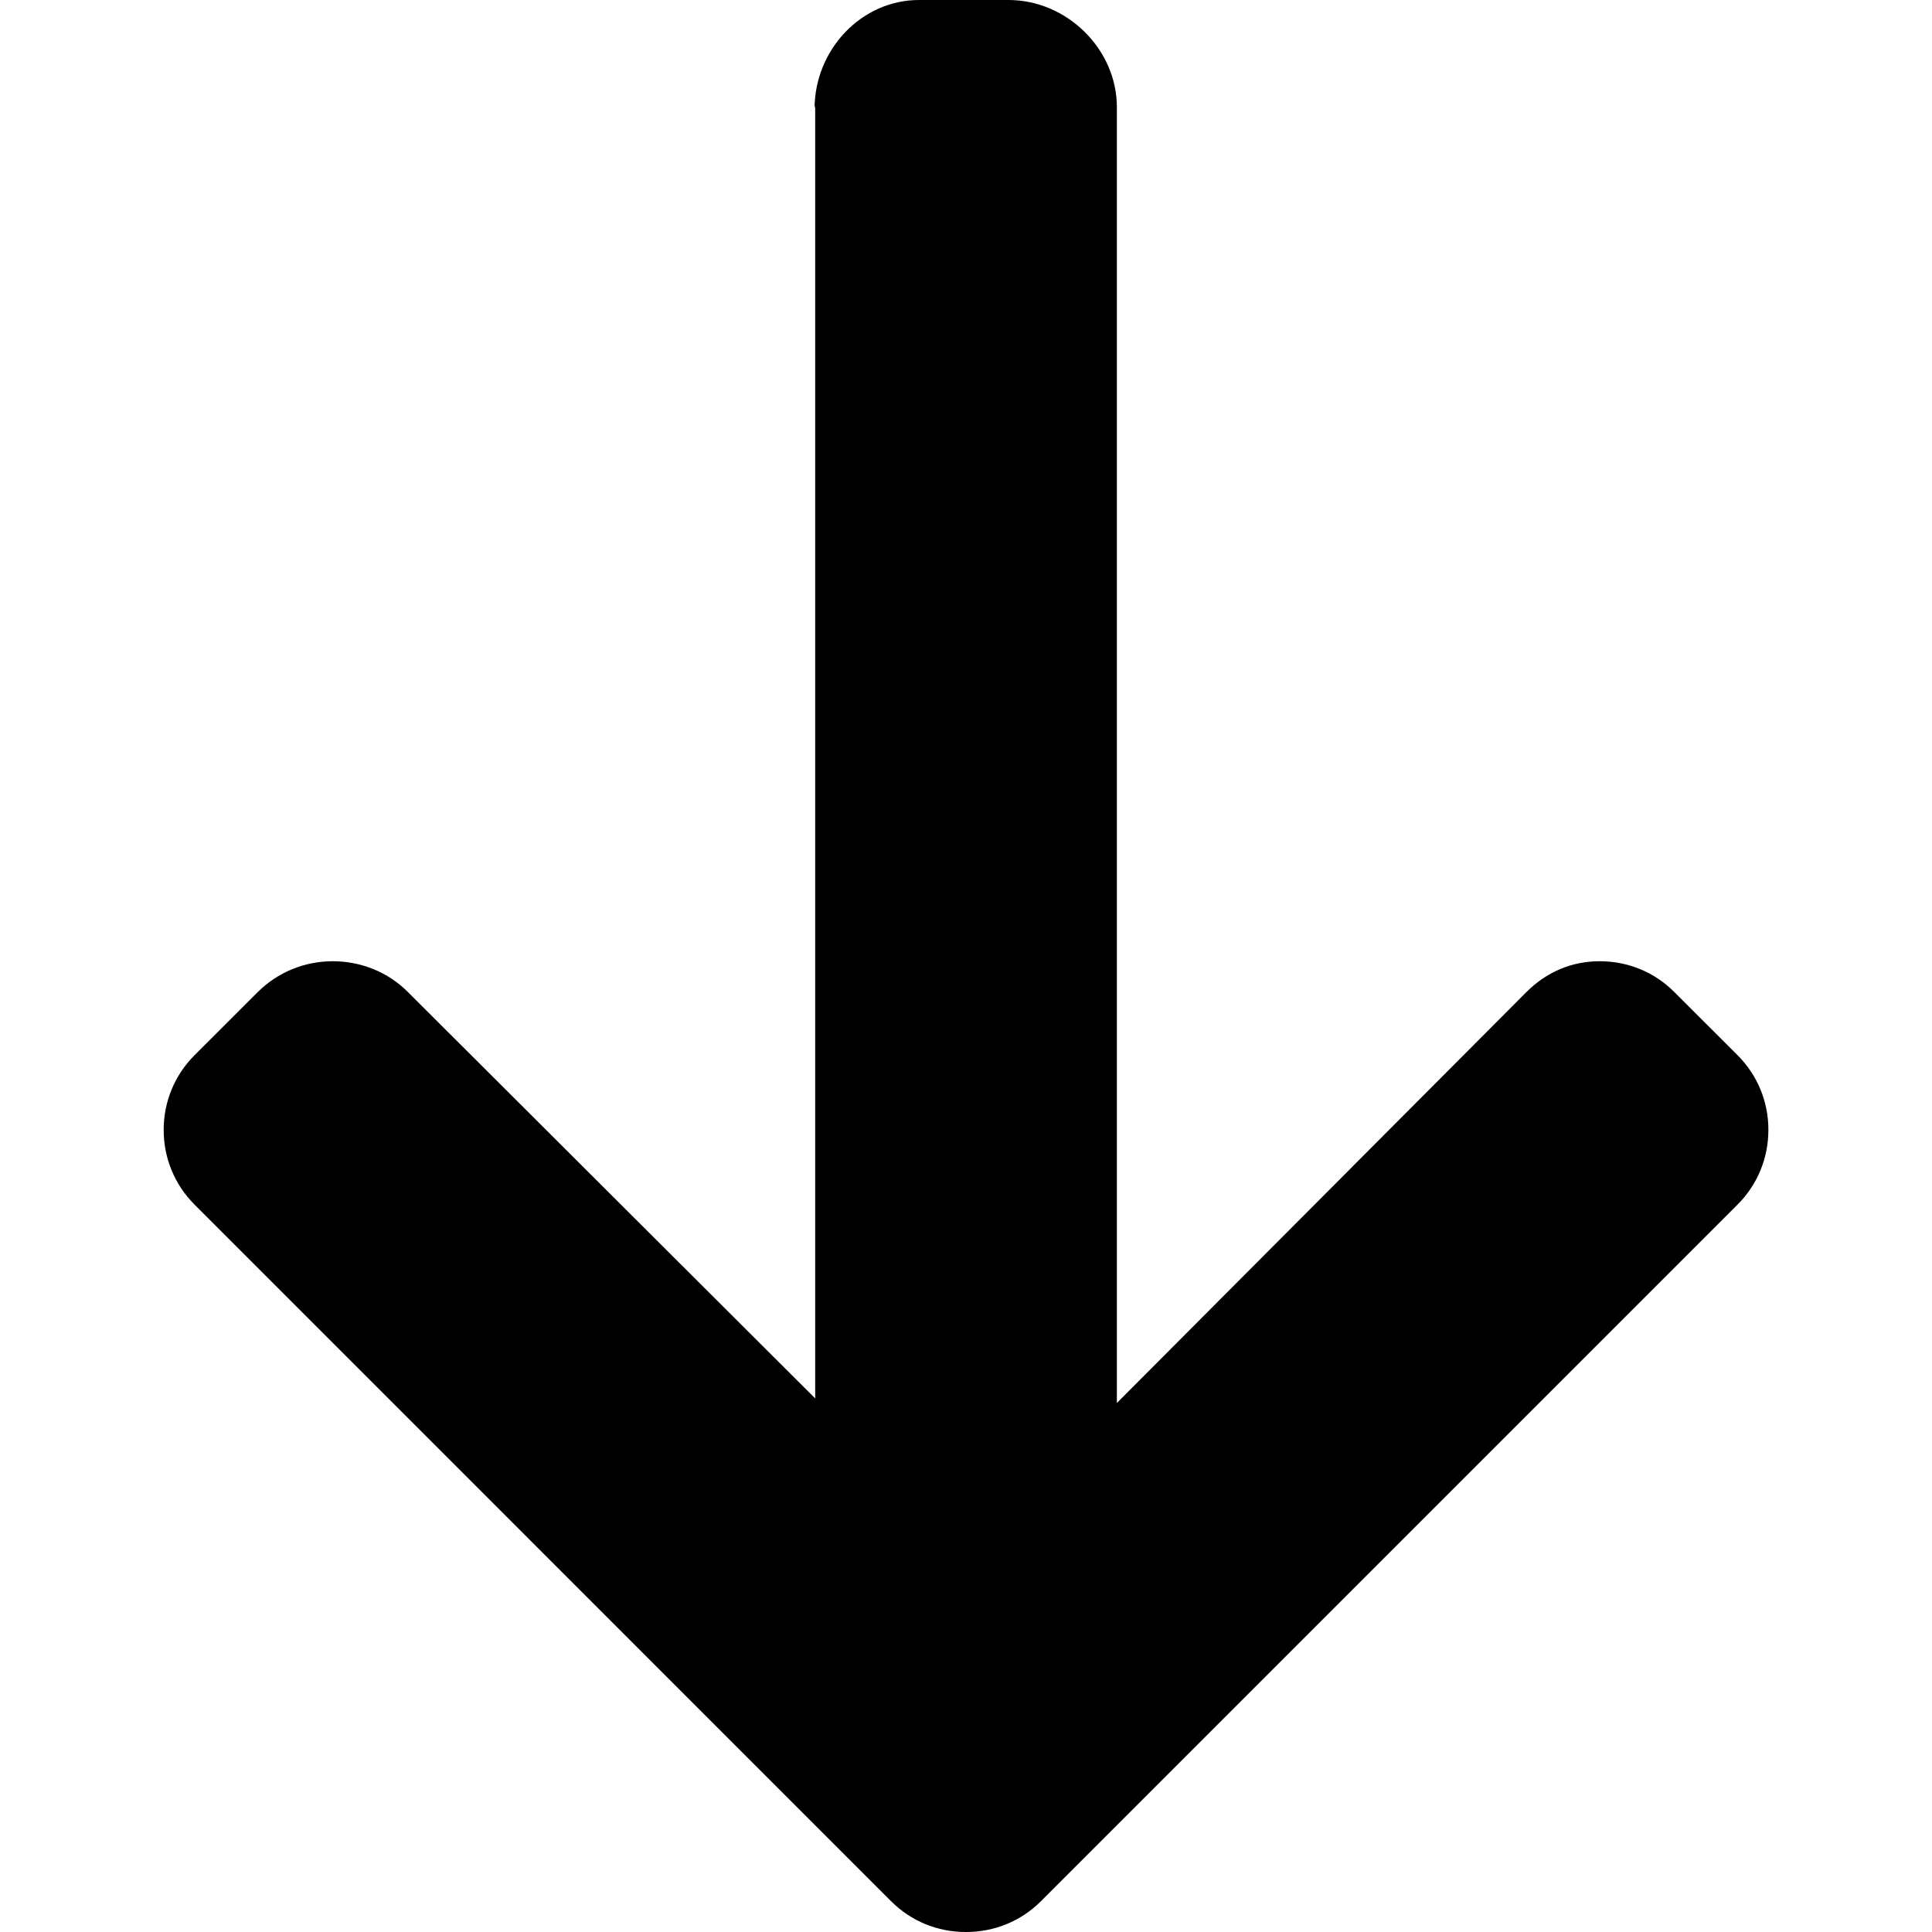 <!-- Generated by IcoMoon.io -->
<svg version="1.1" xmlns="http://www.w3.org/2000/svg" width="32" height="32" viewBox="0 0 32 32">
<title>download</title>
<path d="M13.491 1.799l0.011-0.050v21.413l-6.746-6.731c-0.329-0.33-0.776-0.51-1.244-0.51s-0.911 0.181-1.242 0.51l-1.048 1.047c-0.329 0.329-0.511 0.768-0.511 1.236s0.181 0.907 0.51 1.237l11.538 11.539c0.331 0.331 0.771 0.511 1.24 0.51 0.471 0.001 0.912-0.18 1.242-0.51l11.539-11.539c0.329-0.329 0.51-0.768 0.51-1.237s-0.181-0.907-0.51-1.236l-1.048-1.047c-0.329-0.33-0.768-0.51-1.236-0.51s-0.884 0.181-1.213 0.51l-6.784 6.807v-21.463c0-0.964-0.831-1.775-1.795-1.775h-1.482c-0.964 0-1.73 0.834-1.73 1.799z"></path>
</svg>
